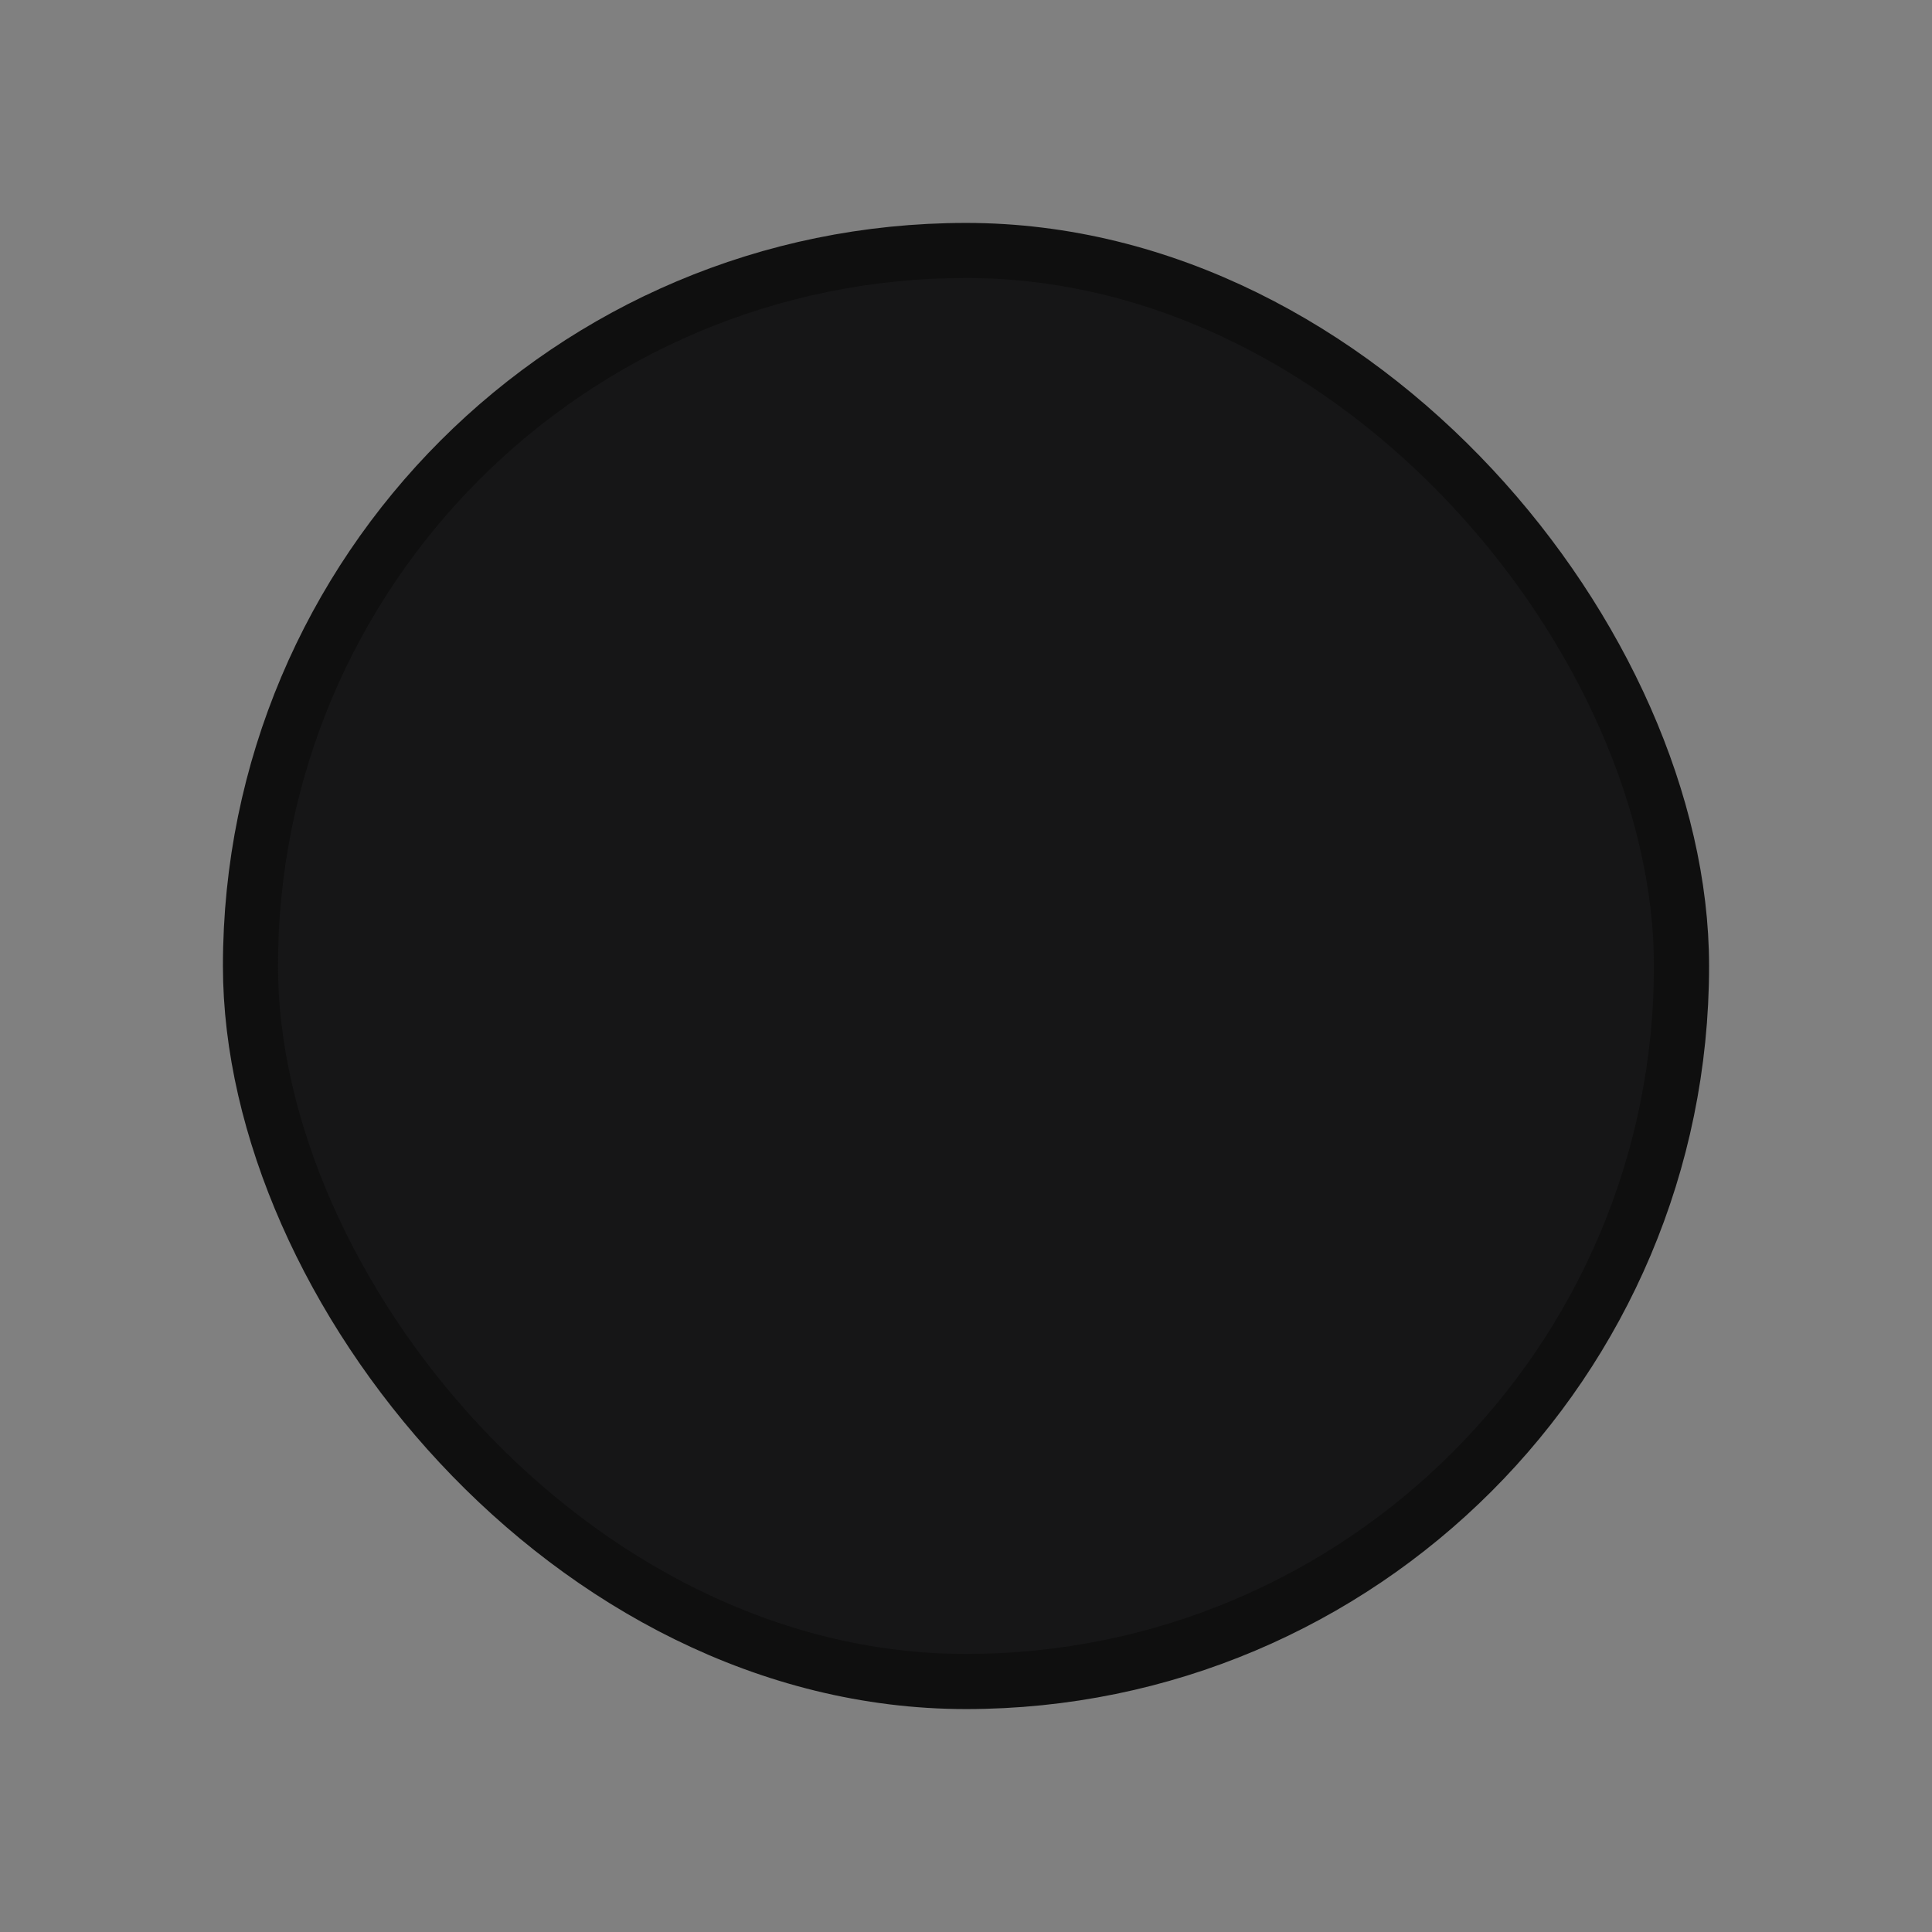 <?xml version="1.0" encoding="UTF-8" standalone="no"?>
<!-- Created with Inkscape (http://www.inkscape.org/) -->

<svg
   xmlns:dc="http://purl.org/dc/elements/1.1/"
   xmlns:cc="http://creativecommons.org/ns#"
   xmlns:rdf="http://www.w3.org/1999/02/22-rdf-syntax-ns#"
   xmlns:svg="http://www.w3.org/2000/svg"
   xmlns="http://www.w3.org/2000/svg"
   xmlns:xlink="http://www.w3.org/1999/xlink"
   xmlns:sodipodi="http://sodipodi.sourceforge.net/DTD/sodipodi-0.dtd"
   xmlns:inkscape="http://www.inkscape.org/namespaces/inkscape"
   width="26"
   height="26"
   id="svg33222"
   version="1.1"
   inkscape:version="0.91 r13725"
   sodipodi:docname="scale-slider-insensitive.svg">
  <rect width="100%" height="100%" fill="#808080" stroke="none"/>
  <defs
     id="defs33224">
    <linearGradient
       id="linearGradient4345"
       inkscape:collect="always">
      <stop
         id="stop4347"
         offset="0"
         style="stop-color:#ffffff;stop-opacity:0.206" />
      <stop
         id="stop4349"
         offset="1"
         style="stop-color:#171718;stop-opacity:0" />
    </linearGradient>
    <linearGradient
       inkscape:collect="always"
       id="linearGradient4270">
      <stop
         style="stop-color:#ffffff;stop-opacity:0"
         offset="0"
         id="stop4272" />
      <stop
         style="stop-color:#141414;stop-opacity:0.22"
         offset="1"
         id="stop4274" />
    </linearGradient>
    <linearGradient
       id="linearGradient4240">
      <stop
         id="stop4242"
         offset="0"
         style="stop-color:#161617;stop-opacity:1" />
      <stop
         id="stop4244"
         offset="1"
         style="stop-color:#161617;stop-opacity:1" />
    </linearGradient>
    <linearGradient
       id="linearGradient3871">
      <stop
         style="stop-color:#0e0e0e;stop-opacity:1;"
         offset="0"
         id="stop3873" />
      <stop
         style="stop-color:#282828;stop-opacity:1;"
         offset="1"
         id="stop3875" />
    </linearGradient>
    <linearGradient
       id="linearGradient3835">
      <stop
         style="stop-color:#848484;stop-opacity:1;"
         offset="0"
         id="stop3837" />
      <stop
         id="stop3978"
         offset="0.5"
         style="stop-color:#8e8e8e;stop-opacity:1;" />
      <stop
         style="stop-color:#6e6e6e;stop-opacity:1;"
         offset="1"
         id="stop3840" />
    </linearGradient>
    <linearGradient
       id="linearGradient3845">
      <stop
         style="stop-color:#202020;stop-opacity:1;"
         offset="0"
         id="stop3847" />
      <stop
         style="stop-color:#101010;stop-opacity:1;"
         offset="1"
         id="stop3849" />
    </linearGradient>
    <linearGradient
       id="linearGradient3837">
      <stop
         style="stop-color:#f2f3f5;stop-opacity:1;"
         offset="0"
         id="stop3839" />
      <stop
         style="stop-color:#ffffff;stop-opacity:0;"
         offset="1"
         id="stop3841" />
    </linearGradient>
    <linearGradient
       inkscape:collect="always"
       xlink:href="#linearGradient3837"
       id="linearGradient3843"
       x1="8"
       y1="1.925"
       x2="8"
       y2="14.003"
       gradientUnits="userSpaceOnUse"
       gradientTransform="matrix(0.998,0,0,1.069,-18.122,0.09)" />
    <linearGradient
       inkscape:collect="always"
       xlink:href="#linearGradient3845-3"
       id="linearGradient3851-3"
       x1="8"
       y1="1.537"
       x2="8"
       y2="13.463"
       gradientUnits="userSpaceOnUse"
       gradientTransform="matrix(1,0,0,1,-4.0978685e-6,8.0567335e-5)" />
    <linearGradient
       id="linearGradient3845-3">
      <stop
         style="stop-color:#000000;stop-opacity:0;"
         offset="0"
         id="stop3847-3" />
      <stop
         style="stop-color:#000000;stop-opacity:1;"
         offset="1"
         id="stop3849-5" />
    </linearGradient>
    <linearGradient
       y2="13.463"
       x2="8"
       y1="1.537"
       x1="8"
       gradientTransform="matrix(0.998,0,0,1.069,0.018,-0.018)"
       gradientUnits="userSpaceOnUse"
       id="linearGradient3776"
       xlink:href="#linearGradient3845-3"
       inkscape:collect="always" />
    <linearGradient
       inkscape:collect="always"
       xlink:href="#linearGradient3845-0"
       id="linearGradient3851"
       x1="8"
       y1="1.537"
       x2="8"
       y2="13.463"
       gradientUnits="userSpaceOnUse"
       gradientTransform="matrix(0.998,0,0,1.069,0.018,-0.018)" />
    <linearGradient
       id="linearGradient3845-0">
      <stop
         style="stop-color:#282828;stop-opacity:1;"
         offset="0"
         id="stop3847-38" />
      <stop
         style="stop-color:#1c1c1c;stop-opacity:1;"
         offset="1"
         id="stop3849-6" />
    </linearGradient>
    <linearGradient
       y2="13.463"
       x2="8"
       y1="1.537"
       x1="8"
       gradientTransform="matrix(0.398,0,0,0.426,17.318,7.303)"
       gradientUnits="userSpaceOnUse"
       id="linearGradient3013-1"
       xlink:href="#linearGradient3845-0-9"
       inkscape:collect="always" />
    <linearGradient
       id="linearGradient3845-0-9">
      <stop
         style="stop-color:#202020;stop-opacity:1;"
         offset="0"
         id="stop3847-38-1" />
      <stop
         style="stop-color:#101010;stop-opacity:1;"
         offset="1"
         id="stop3849-6-8" />
    </linearGradient>
    <linearGradient
       inkscape:collect="always"
       xlink:href="#linearGradient3871"
       id="linearGradient3877"
       x1="9.267"
       y1="6.98"
       x2="9.267"
       y2="13.951"
       gradientUnits="userSpaceOnUse"
       gradientTransform="matrix(0.95,0,0,1,-3.795,-24.336)" />
    <linearGradient
       inkscape:collect="always"
       xlink:href="#linearGradient3835-1"
       id="linearGradient3842-3"
       x1="20.52"
       y1="7.016"
       x2="20.52"
       y2="13.985"
       gradientUnits="userSpaceOnUse"
       gradientTransform="matrix(2.676,0,0,1.168,-46.356,-4.76)" />
    <linearGradient
       id="linearGradient3835-1">
      <stop
         style="stop-color:#000000;stop-opacity:1;"
         offset="0"
         id="stop3837-5" />
      <stop
         style="stop-color:#c7c7c7;stop-opacity:0.525;"
         offset="1"
         id="stop3840-8" />
    </linearGradient>
    <linearGradient
       y2="13.463"
       x2="8"
       y1="1.537"
       x1="8"
       gradientTransform="matrix(1.064,0,0,0.498,-0.016,3.768)"
       gradientUnits="userSpaceOnUse"
       id="linearGradient3013-15"
       xlink:href="#linearGradient3845-0-5"
       inkscape:collect="always" />
    <linearGradient
       id="linearGradient3845-0-5">
      <stop
         style="stop-color:#1f1f1f;stop-opacity:1;"
         offset="0"
         id="stop3847-38-5" />
      <stop
         style="stop-color:#101010;stop-opacity:1;"
         offset="1"
         id="stop3849-6-6" />
    </linearGradient>
    <linearGradient
       inkscape:collect="always"
       xlink:href="#linearGradient3835-5"
       id="linearGradient3878-1"
       gradientUnits="userSpaceOnUse"
       gradientTransform="matrix(2.514,0,0,2.514,-42.533,-19.395)"
       x1="20.52"
       y1="7.016"
       x2="20.52"
       y2="13.985" />
    <linearGradient
       id="linearGradient3835-5">
      <stop
         style="stop-color:#ffffff;stop-opacity:1;"
         offset="0"
         id="stop3837-9" />
      <stop
         style="stop-color:#ffffff;stop-opacity:0;"
         offset="1"
         id="stop3840-4" />
    </linearGradient>
    <linearGradient
       inkscape:collect="always"
       xlink:href="#linearGradient3845-0-8"
       id="linearGradient3880-1"
       gradientUnits="userSpaceOnUse"
       gradientTransform="matrix(1,0,0,1.071,1,-1.036)"
       x1="8"
       y1="1.537"
       x2="8"
       y2="13.463" />
    <linearGradient
       id="linearGradient3845-0-8">
      <stop
         style="stop-color:#080808;stop-opacity:1;"
         offset="0"
         id="stop3847-38-0" />
      <stop
         style="stop-color:#040404;stop-opacity:1;"
         offset="1"
         id="stop3849-6-5" />
    </linearGradient>
    <linearGradient
       y2="13.985"
       x2="20.52"
       y1="7.016"
       x1="20.52"
       gradientTransform="matrix(2.346,0,0,2.346,-39.115,0.377)"
       gradientUnits="userSpaceOnUse"
       id="linearGradient3903-0"
       xlink:href="#linearGradient3835-5-5"
       inkscape:collect="always" />
    <linearGradient
       id="linearGradient3835-5-5">
      <stop
         style="stop-color:#545454;stop-opacity:1;"
         offset="0"
         id="stop3837-9-2" />
      <stop
         style="stop-color:#060606;stop-opacity:1;"
         offset="1"
         id="stop3840-4-2" />
    </linearGradient>
    <linearGradient
       inkscape:collect="always"
       xlink:href="#linearGradient3835-7"
       id="linearGradient3878-9"
       gradientUnits="userSpaceOnUse"
       gradientTransform="matrix(2.514,0,0,2.514,-42.533,-19.395)"
       x1="20.52"
       y1="7.016"
       x2="20.52"
       y2="13.985" />
    <linearGradient
       id="linearGradient3835-7">
      <stop
         style="stop-color:#222222;stop-opacity:1;"
         offset="0"
         id="stop3837-8" />
      <stop
         id="stop3978-2"
         offset="0.5"
         style="stop-color:#181818;stop-opacity:1;" />
      <stop
         style="stop-color:#0d0d0d;stop-opacity:1;"
         offset="1"
         id="stop3840-0" />
    </linearGradient>
    <linearGradient
       inkscape:collect="always"
       xlink:href="#linearGradient3845-0-0"
       id="linearGradient3880-8"
       gradientUnits="userSpaceOnUse"
       gradientTransform="matrix(1,0,0,1.071,1,-1.036)"
       x1="8"
       y1="1.537"
       x2="8"
       y2="13.463" />
    <linearGradient
       id="linearGradient3845-0-0">
      <stop
         style="stop-color:#161616;stop-opacity:1;"
         offset="0"
         id="stop3847-38-3" />
      <stop
         style="stop-color:#0a0a0a;stop-opacity:1;"
         offset="1"
         id="stop3849-6-0" />
    </linearGradient>
    <linearGradient
       id="linearGradient3774">
      <stop
         style="stop-color:#ffffff;stop-opacity:0.063;"
         offset="0"
         id="stop3776" />
      <stop
         id="stop4312"
         offset="0.4"
         style="stop-color:#ffffff;stop-opacity:0.094;" />
      <stop
         style="stop-color:#ffffff;stop-opacity:0.078;"
         offset="1"
         id="stop3778" />
    </linearGradient>
    <linearGradient
       id="linearGradient3845-9">
      <stop
         style="stop-color:#ffffff;stop-opacity:0.141;"
         offset="0"
         id="stop3847-2" />
      <stop
         style="stop-color:#000000;stop-opacity:0.431;"
         offset="1"
         id="stop3849-58" />
    </linearGradient>
    <linearGradient
       inkscape:collect="always"
       xlink:href="#linearGradient3837-5"
       id="linearGradient3851-8"
       gradientUnits="userSpaceOnUse"
       gradientTransform="matrix(1.306,0,0,1.415,-0.45,-4.613)"
       x1="8"
       y1="1.925"
       x2="8"
       y2="14.003" />
    <linearGradient
       id="linearGradient3837-5">
      <stop
         style="stop-color:#ffffff;stop-opacity:1;"
         offset="0"
         id="stop3839-8" />
      <stop
         style="stop-color:#ffffff;stop-opacity:0;"
         offset="1"
         id="stop3841-5" />
    </linearGradient>
    <linearGradient
       inkscape:collect="always"
       xlink:href="#linearGradient3835"
       id="linearGradient3861"
       gradientUnits="userSpaceOnUse"
       gradientTransform="matrix(2.514,0,0,2.514,-42.533,-19.395)"
       x1="20.52"
       y1="7.016"
       x2="20.52"
       y2="13.985" />
    <linearGradient
       inkscape:collect="always"
       xlink:href="#linearGradient3845-0"
       id="linearGradient3863"
       gradientUnits="userSpaceOnUse"
       gradientTransform="matrix(1,0,0,1.071,1,-1.036)"
       x1="8"
       y1="1.537"
       x2="8"
       y2="13.463" />
    <linearGradient
       inkscape:collect="always"
       xlink:href="#linearGradient3835-1"
       id="linearGradient3865"
       gradientUnits="userSpaceOnUse"
       gradientTransform="matrix(1.508,0,0,1.508,-21.878,-7.937)"
       x1="20.52"
       y1="7.016"
       x2="20.52"
       y2="13.985" />
    <linearGradient
       inkscape:collect="always"
       xlink:href="#linearGradient3835-5"
       id="linearGradient3867"
       gradientUnits="userSpaceOnUse"
       gradientTransform="matrix(2.266,-0.607,0.607,2.266,-43.811,-4.403)"
       x1="20.52"
       y1="7.016"
       x2="20.52"
       y2="13.985" />
    <linearGradient
       inkscape:collect="always"
       xlink:href="#linearGradient3835-19"
       id="linearGradient3081"
       gradientUnits="userSpaceOnUse"
       gradientTransform="matrix(1.508,0,0,1.508,-21.92,-8.837)"
       x1="20.52"
       y1="7.016"
       x2="20.52"
       y2="13.985" />
    <linearGradient
       id="linearGradient3835-19">
      <stop
         style="stop-color:#121212;stop-opacity:1;"
         offset="0"
         id="stop3837-7" />
      <stop
         style="stop-color:#111111;stop-opacity:1;"
         offset="1"
         id="stop3840-2" />
    </linearGradient>
    <linearGradient
       inkscape:collect="always"
       xlink:href="#linearGradient3845-0-6"
       id="linearGradient3083-0"
       gradientUnits="userSpaceOnUse"
       gradientTransform="matrix(0.6,0,0,0.643,4.2,2.179)"
       x1="8"
       y1="1.537"
       x2="8"
       y2="13.463" />
    <linearGradient
       id="linearGradient3845-0-6">
      <stop
         style="stop-color:#0a0a0a;stop-opacity:1;"
         offset="0"
         id="stop3847-38-9" />
      <stop
         style="stop-color:#030303;stop-opacity:1;"
         offset="1"
         id="stop3849-6-2" />
    </linearGradient>
    <radialGradient
       inkscape:collect="always"
       xlink:href="#linearGradient3844"
       id="radialGradient3078"
       gradientUnits="userSpaceOnUse"
       gradientTransform="matrix(4.3402941e-8,2.021,-2.035,2.9699089e-8,20.317,-10.601)"
       cx="8.134"
       cy="6.129"
       fx="8.134"
       fy="6.129"
       r="3.773" />
    <linearGradient
       id="linearGradient3844">
      <stop
         style="stop-color:#a6a6a6;stop-opacity:1;"
         offset="0"
         id="stop3846" />
      <stop
         style="stop-color:#060606;stop-opacity:0;"
         offset="1"
         id="stop3848" />
    </linearGradient>
    <radialGradient
       r="3.773"
       fy="6.129"
       fx="8.134"
       cy="6.129"
       cx="8.134"
       gradientTransform="matrix(4.3402941e-8,2.021,-2.035,2.9699089e-8,20.317,-10.601)"
       gradientUnits="userSpaceOnUse"
       id="radialGradient3109"
       xlink:href="#linearGradient3844"
       inkscape:collect="always" />
    <linearGradient
       inkscape:collect="always"
       xlink:href="#linearGradient3837-5"
       id="linearGradient3907"
       gradientUnits="userSpaceOnUse"
       gradientTransform="matrix(1.176,0,0,1.27,-28.085,-13.779)"
       x1="8"
       y1="1.925"
       x2="8"
       y2="14.003" />
    <linearGradient
       inkscape:collect="always"
       xlink:href="#linearGradient3774"
       id="linearGradient3910"
       gradientUnits="userSpaceOnUse"
       gradientTransform="matrix(1.139,0,0,1.217,-27.589,-4.562)"
       x1="8"
       y1="1.537"
       x2="8"
       y2="13.463" />
    <linearGradient
       inkscape:collect="always"
       xlink:href="#linearGradient3845-9"
       id="linearGradient3912"
       gradientUnits="userSpaceOnUse"
       gradientTransform="matrix(1.139,0,0,1.217,-27.589,-4.562)"
       x1="8"
       y1="1.537"
       x2="8"
       y2="13.463" />
    <linearGradient
       inkscape:collect="always"
       xlink:href="#linearGradient3835-3"
       id="linearGradient3081-8"
       gradientUnits="userSpaceOnUse"
       gradientTransform="matrix(3.187,0,0,3.187,-52.343,-30.468)"
       x1="20.52"
       y1="7.016"
       x2="20.52"
       y2="13.985" />
    <linearGradient
       id="linearGradient3835-3">
      <stop
         style="stop-color:#2a2a2a;stop-opacity:1;"
         offset="0"
         id="stop3837-2" />
      <stop
         style="stop-color:#262626;stop-opacity:1;"
         offset="1"
         id="stop3840-5" />
    </linearGradient>
    <linearGradient
       id="linearGradient3845-0-4">
      <stop
         style="stop-color:#161616;stop-opacity:1;"
         offset="0"
         id="stop3847-38-8" />
      <stop
         style="stop-color:#121212;stop-opacity:1;"
         offset="1"
         id="stop3849-6-9" />
    </linearGradient>
    <radialGradient
       inkscape:collect="always"
       xlink:href="#linearGradient3844-8"
       id="radialGradient3078-3"
       gradientUnits="userSpaceOnUse"
       gradientTransform="matrix(4.3402941e-8,2.021,-2.035,2.9699089e-8,20.317,-10.601)"
       cx="8.134"
       cy="6.129"
       fx="8.134"
       fy="6.129"
       r="3.773" />
    <linearGradient
       id="linearGradient3844-8">
      <stop
         style="stop-color:#a6a6a6;stop-opacity:1;"
         offset="0"
         id="stop3846-9" />
      <stop
         style="stop-color:#060606;stop-opacity:0;"
         offset="1"
         id="stop3848-4" />
    </linearGradient>
    <linearGradient
       inkscape:collect="always"
       xlink:href="#linearGradient4240"
       id="linearGradient4238"
       x1="8.677"
       y1="-1.735"
       x2="8.677"
       y2="15.583"
       gradientUnits="userSpaceOnUse"
       gradientTransform="matrix(1.089,0,0,1.089,3.197,-4.625)" />
    <linearGradient
       inkscape:collect="always"
       xlink:href="#linearGradient4345"
       id="linearGradient4276"
       x1="-34.749"
       y1="-1.522"
       x2="-34.749"
       y2="5.81"
       gradientUnits="userSpaceOnUse"
       gradientTransform="matrix(1.029,0,0,1.029,22.842,-4.682)" />
    <linearGradient
       inkscape:collect="always"
       xlink:href="#linearGradient4270"
       id="linearGradient4276-9"
       x1="-34.749"
       y1="10.82"
       x2="-34.749"
       y2="16.457"
       gradientUnits="userSpaceOnUse"
       gradientTransform="matrix(1.029,0,0,1.029,20.842,-4.682)" />
  </defs>
  <sodipodi:namedview
     id="base"
     pagecolor="#7b5e96"
     bordercolor="#666666"
     borderopacity="1.0"
     inkscape:pageopacity="1"
     inkscape:pageshadow="2"
     inkscape:zoom="19.69"
     inkscape:cx="0.31220562"
     inkscape:cy="10.720709"
     inkscape:current-layer="layer1"
     showgrid="false"
     inkscape:grid-bbox="true"
     inkscape:document-units="px"
     inkscape:window-width="1920"
     inkscape:window-height="1016"
     inkscape:window-x="0"
     inkscape:window-y="1077"
     inkscape:window-maximized="1"
     inkscape:snap-nodes="false"
     inkscape:snap-bbox="true"
     inkscape:showpageshadow="true"
     showborder="true">
    <inkscape:grid
       type="xygrid"
       id="grid2992"
       empspacing="5"
       visible="true"
       enabled="true"
       snapvisiblegridlinesonly="true" />
  </sodipodi:namedview>
  <g
     id="layer1"
     inkscape:label="Layer 1"
     inkscape:groupmode="layer"
     transform="translate(0,10)">
    <rect
       ry="8.516"
       rx="8.544"
       y="-3.954"
       x="-27.02"
       height="17.033"
       width="17.088"
       id="rect17861"
       style="color:#000000;display:inline;overflow:visible;visibility:visible;opacity:1;fill:url(#linearGradient3910);fill-opacity:1;stroke:url(#linearGradient3912);stroke-width:0.912;stroke-miterlimit:4;stroke-dasharray:none;stroke-opacity:1;marker:none;enable-background:accumulate" />
    <rect
       ry="7.617"
       rx="7.642"
       y="-11.875"
       x="-26.321"
       height="15.235"
       width="15.284"
       id="rect17861-6"
       style="color:#000000;display:inline;overflow:visible;visibility:visible;opacity:0.113;fill:none;stroke:url(#linearGradient3907);stroke-width:0.916;stroke-miterlimit:4;stroke-dasharray:none;stroke-opacity:1;marker:none;enable-background:accumulate"
       transform="scale(1,-1)" />
    <rect
       ry="16.871"
       rx="16.871"
       y="-6.51"
       x="3.49"
       height="19.02"
       width="19.02"
       id="rect17861-9"
       style="color:#000000;display:inline;overflow:visible;visibility:visible;fill:url(#linearGradient3081-8);fill-opacity:1;stroke:#0f0f0f;stroke-width:0.98;stroke-miterlimit:4;stroke-dasharray:none;stroke-opacity:1;marker:none;enable-background:accumulate" />
    <rect
       ry="18.479"
       rx="18.479"
       y="-6.259"
       x="3.741"
       height="18.517"
       width="18.517"
       id="rect17861-9-2-5"
       style="color:#000000;display:inline;overflow:visible;visibility:visible;opacity:1;fill:url(#linearGradient4238);fill-opacity:1;stroke:none;stroke-width:1;marker:none;enable-background:accumulate" />
    <rect
       ry="17.453"
       rx="17.453"
       y="-5.744"
       x="-21.744"
       height="17.489"
       width="17.489"
       id="rect17861-9-2-5-2"
       style="color:#000000;display:inline;overflow:visible;visibility:visible;opacity:0.208;fill:none;fill-opacity:1;stroke:url(#linearGradient4276);stroke-width:1.029;stroke-opacity:1;marker:none;enable-background:accumulate" />
    <rect
       style="color:#000000;display:inline;overflow:visible;visibility:visible;opacity:0.325;fill:none;fill-opacity:1;stroke:url(#linearGradient4276-9);stroke-width:1.029;stroke-opacity:1;marker:none;enable-background:accumulate"
       id="rect17861-9-2-5-2-2"
       width="17.489"
       height="17.489"
       x="-23.744"
       y="-5.744"
       rx="17.453"
       ry="17.453" />
  </g>
</svg>
